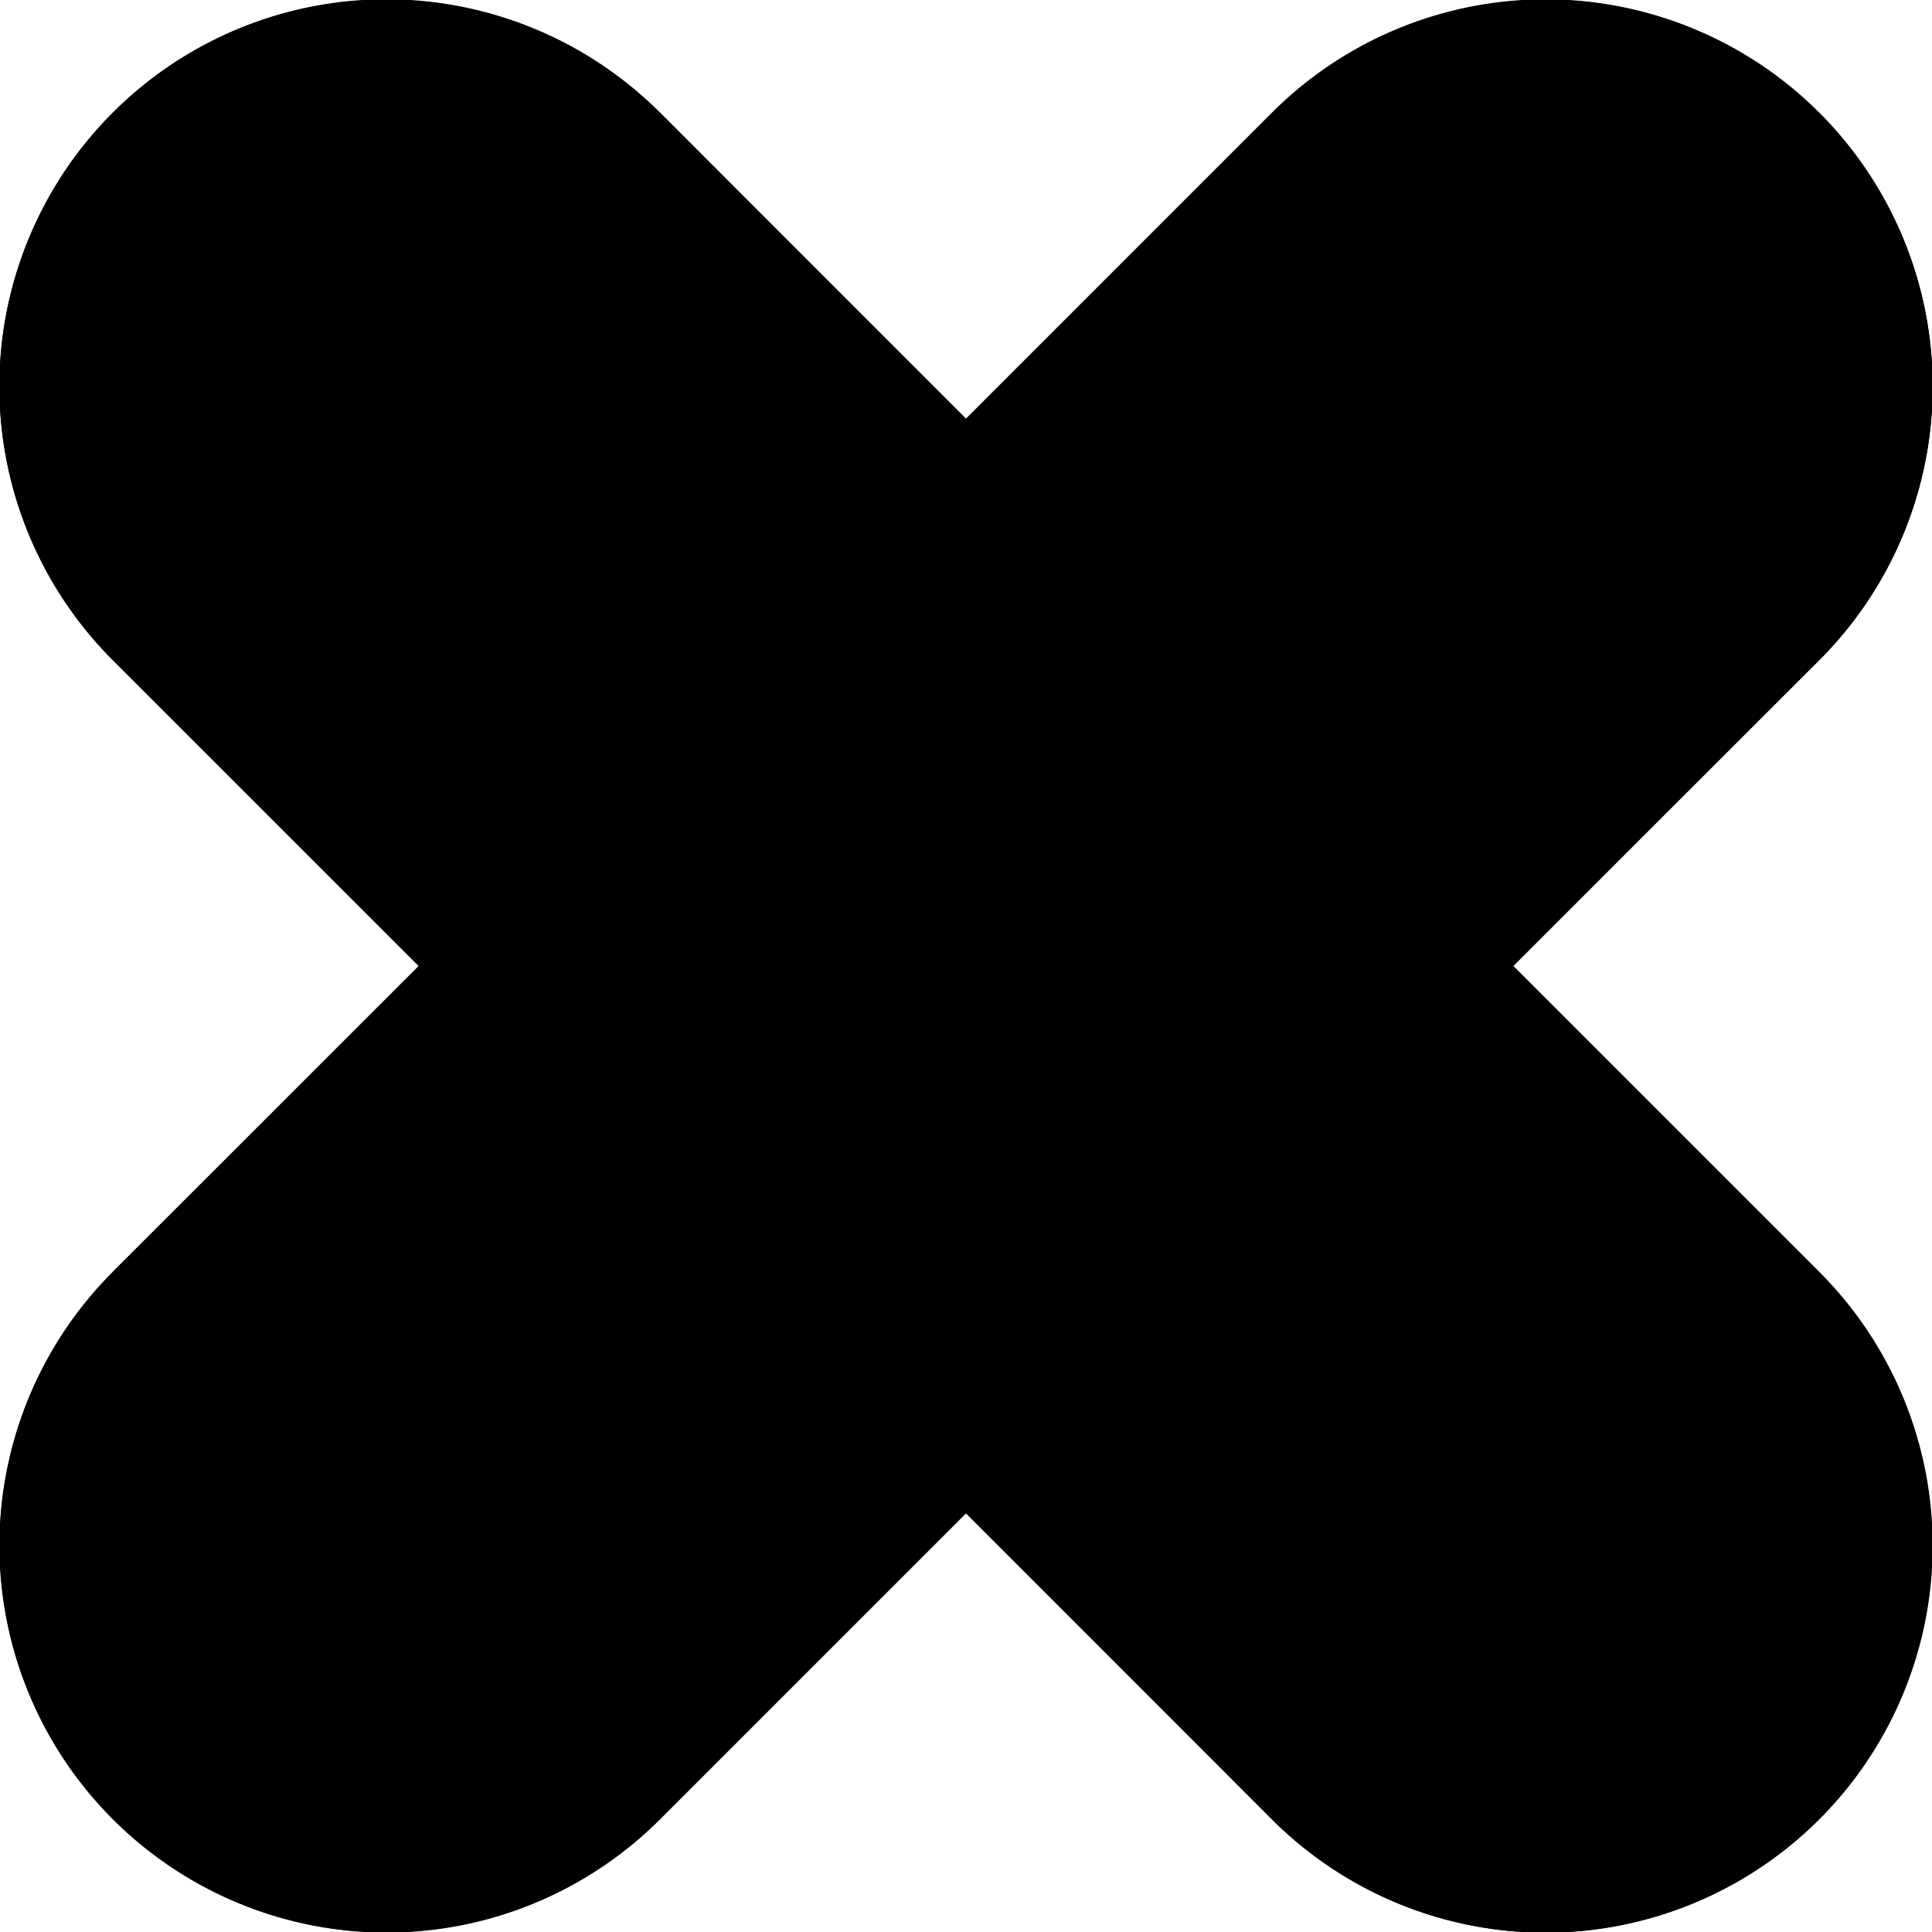 <svg xmlns="http://www.w3.org/2000/svg" width="60" height="60" viewBox="0 0 60 60" class="heroicon-repair heroicon heroicon-sm">
    <path class="heroicon-repair-bottom heroicon-component-accent heroicon-component-fill" d="M20.49 3.51A12 12 0 0 0 3.5 20.5l36 36A12 12 0 0 0 56.5 39.5l-36-36z"></path>
    <path class="heroicon-repair-top heroicon-component-fill" d="M3.51 39.51A12 12 0 0 0 20.5 56.5l36-36A12 12 0 1 0 39.5 3.5l-36 36z"></path>
    <polygon class="heroicon-shadows" points="45 30 48 33 33 48 30 45"></polygon>
    <path class="heroicon-outline" fill-rule="nonzero" d="M30 13.03l9.51-9.52A12 12 0 0 1 56.5 20.5L46.97 30l9.52 9.51A12 12 0 0 1 39.5 56.5L30 46.97l-9.51 9.52A12 12 0 1 1 3.5 39.5L13.03 30 3.5 20.49A12 12 0 0 1 20.5 3.5L30 13.03zM4.93 4.93a10 10 0 0 0 0 14.14l9.51 9.52L28.6 14.44l-9.52-9.51a10 10 0 0 0-14.14 0zM45.56 31.4L31.4 45.56l9.52 9.51a10 10 0 0 0 14.14-14.14l-9.51-9.52zm9.51-26.48a10 10 0 0 0-14.14 0L30.7 15.15l5.57 5.57-.7.7L30 15.87 15.86 30l5.57 5.57-.7.7-5.58-5.56L4.93 40.93a10 10 0 0 0 14.14 14.14L29.3 44.85l-1.57-1.57.7-.7L30 44.13 44.14 30l-1.57-1.57.7-.7 1.58 1.56 10.22-10.22a10 10 0 0 0 0-14.14zM16 5a1 1 0 1 1-2 0 1 1 0 0 1 2 0zM6 10a1 1 0 1 1-2 0 1 1 0 0 1 2 0zm5 0a1 1 0 1 1-2 0 1 1 0 0 1 2 0zm4 6a1 1 0 1 1 0-2 1 1 0 0 1 0 2zm-9-1a1 1 0 1 1-2 0 1 1 0 0 1 2 0zm4 6a1 1 0 1 1 0-2 1 1 0 0 1 0 2zm10-10a1 1 0 1 1 0-2 1 1 0 0 1 0 2zm1 9a1 1 0 1 1-2 0 1 1 0 0 1 2 0zm-6 6a1 1 0 1 1 0-2 1 1 0 0 1 0 2zm11-11a1 1 0 1 1-2 0 1 1 0 0 1 2 0zM10 6a1 1 0 1 1 0-2 1 1 0 0 1 0 2zm1 9a1 1 0 1 1-2 0 1 1 0 0 1 2 0zm4-4a1 1 0 1 1 0-2 1 1 0 0 1 0 2zm1 9a1 1 0 1 1-2 0 1 1 0 0 1 2 0zm4-4a1 1 0 1 1 0-2 1 1 0 0 1 0 2zm35 33a1 1 0 1 1 0 2 1 1 0 0 1 0-2zm-6 1a1 1 0 1 1 2 0 1 1 0 0 1-2 0zm-4-6a1 1 0 1 1 0 2 1 1 0 0 1 0-2zm9 1a1 1 0 1 1 2 0 1 1 0 0 1-2 0zm-4-6a1 1 0 1 1 0 2 1 1 0 0 1 0-2zm-6 16a1 1 0 1 1 2 0 1 1 0 0 1-2 0zm-4-6a1 1 0 1 1 0 2 1 1 0 0 1 0-2zm-1-9a1 1 0 1 1 2 0 1 1 0 0 1-2 0zm6-6a1 1 0 1 1 0 2 1 1 0 0 1 0-2zM34 45a1 1 0 1 1 2 0 1 1 0 0 1-2 0zm16 9a1 1 0 1 1 0 2 1 1 0 0 1 0-2zm-1-9a1 1 0 1 1 2 0 1 1 0 0 1-2 0zm-4 4a1 1 0 1 1 0 2 1 1 0 0 1 0-2zm-1-9a1 1 0 1 1 2 0 1 1 0 0 1-2 0zm-4 4a1 1 0 1 1 0 2 1 1 0 0 1 0-2zm1.28-18.28l-.7.7-2-2 .7-.7 2 2zM25.72 41.28l-2-2 .7-.7 2 2-.7.7zM50 6a1 1 0 1 1 0-2 1 1 0 0 1 0 2zM10 54a1 1 0 1 1 0 2 1 1 0 0 1 0-2zm39-44a1 1 0 1 1 2 0 1 1 0 0 1-2 0zM11 50a1 1 0 1 1-2 0 1 1 0 0 1 2 0zm34-34a1 1 0 1 1 0-2 1 1 0 0 1 0 2zM15 44a1 1 0 1 1 0 2 1 1 0 0 1 0-2zM44 5a1 1 0 1 1 2 0 1 1 0 0 1-2 0zM16 55a1 1 0 1 1-2 0 1 1 0 0 1 2 0zm24-44a1 1 0 1 1 0-2 1 1 0 0 1 0 2zM20 49a1 1 0 1 1 0 2 1 1 0 0 1 0-2zm34-34a1 1 0 1 1 2 0 1 1 0 0 1-2 0zM6 45a1 1 0 1 1-2 0 1 1 0 0 1 2 0zm44-24a1 1 0 1 1 0-2 1 1 0 0 1 0 2zM10 39a1 1 0 1 1 0 2 1 1 0 0 1 0-2zm29-19a1 1 0 1 1 2 0 1 1 0 0 1-2 0zM21 40a1 1 0 1 1-2 0 1 1 0 0 1 2 0zm14-24a1 1 0 1 1 0-2 1 1 0 0 1 0 2zM25 44a1 1 0 1 1 0 2 1 1 0 0 1 0-2zm19-19a1 1 0 1 1 2 0 1 1 0 0 1-2 0zM16 35a1 1 0 1 1-2 0 1 1 0 0 1 2 0zm39-24a1 1 0 1 1 0-2 1 1 0 0 1 0 2zM5 49a1 1 0 1 1 0 2 1 1 0 0 1 0-2zm39-39a1 1 0 1 1 2 0 1 1 0 0 1-2 0zM16 50a1 1 0 1 1-2 0 1 1 0 0 1 2 0zm34-34a1 1 0 1 1 0-2 1 1 0 0 1 0 2zM10 44a1 1 0 1 1 0 2 1 1 0 0 1 0-2zm29-29a1 1 0 1 1 2 0 1 1 0 0 1-2 0zM21 45a1 1 0 1 1-2 0 1 1 0 0 1 2 0zm24-24a1 1 0 1 1 0-2 1 1 0 0 1 0 2zM15 39a1 1 0 1 1 0 2 1 1 0 0 1 0-2zm16.07-14.71l.86.5-4 6.92-.86-.5 4-6.92zm1 3l.86.5-4 6.92-.86-.5 4-6.92z"></path>
</svg>
